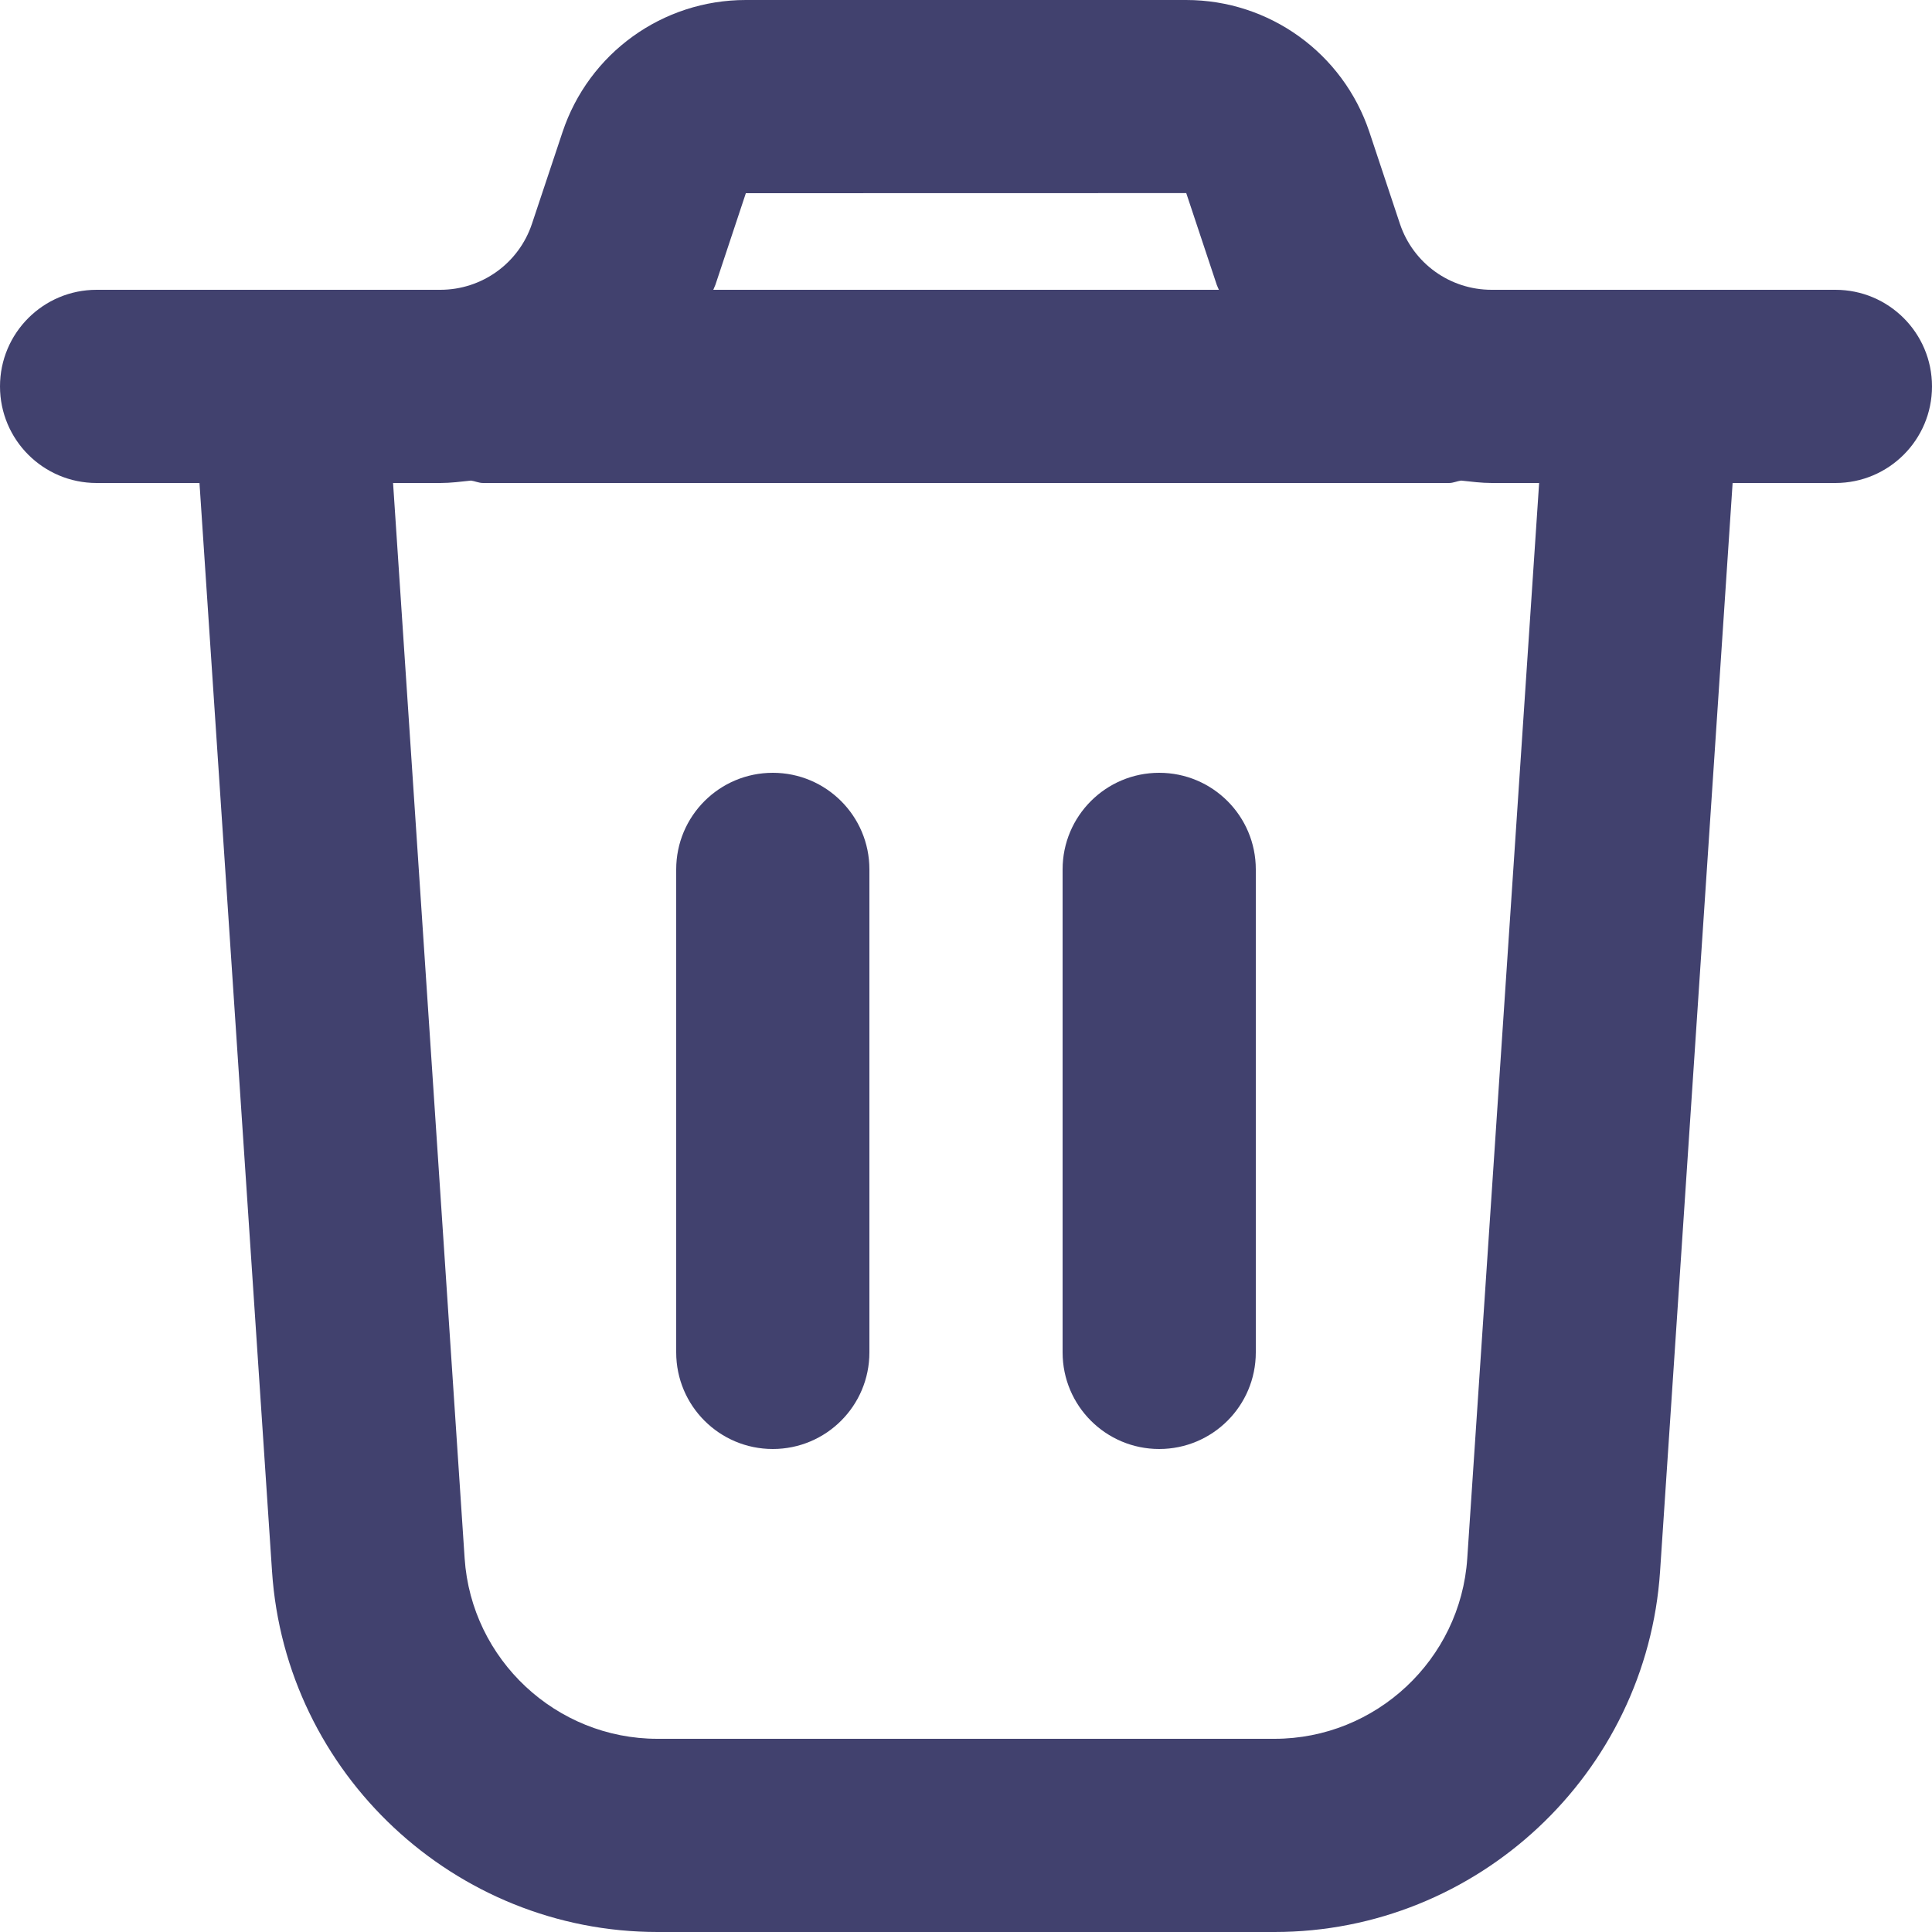 <svg width="20" height="20" viewBox="0 0 20 20" fill="none" xmlns="http://www.w3.org/2000/svg">
<path id="trash-Bold" d="M19 3H15.441C15.01 3 14.629 2.726 14.492 2.317L14.176 1.367C13.903 0.55 13.14 0 12.279 0H7.72C6.858 0 6.095 0.55 5.823 1.368L5.507 2.316C5.371 2.725 4.989 3 4.558 3H1C0.448 3 0 3.447 0 4C0 4.553 0.448 5 1 5H2.065L2.816 16.266C2.955 18.36 4.708 20 6.807 20H13.194C15.293 20 17.046 18.359 17.185 16.266L17.936 5H19C19.552 5 20 4.553 20 4C20 3.447 19.552 3 19 3ZM7.721 2L12.28 1.999L12.596 2.949C12.602 2.967 12.611 2.982 12.618 3H7.384C7.39 2.982 7.4 2.966 7.406 2.948L7.721 2ZM15.189 16.133C15.119 17.18 14.243 18 13.193 18H6.806C5.757 18 4.88 17.18 4.81 16.133L4.069 5H4.559C4.666 5 4.771 4.986 4.876 4.975C4.919 4.981 4.956 5 5.001 5H15.001C15.045 5 15.083 4.98 15.126 4.975C15.231 4.986 15.335 5 15.443 5H15.933L15.189 16.133ZM13 9V14C13 14.553 12.552 15 12 15C11.448 15 11 14.553 11 14V9C11 8.447 11.448 8 12 8C12.552 8 13 8.447 13 9ZM9 9V14C9 14.553 8.552 15 8 15C7.448 15 7 14.553 7 14V9C7 8.447 7.448 8 8 8C8.552 8 9 8.447 9 9Z" fill="#41416E"/>
</svg>
